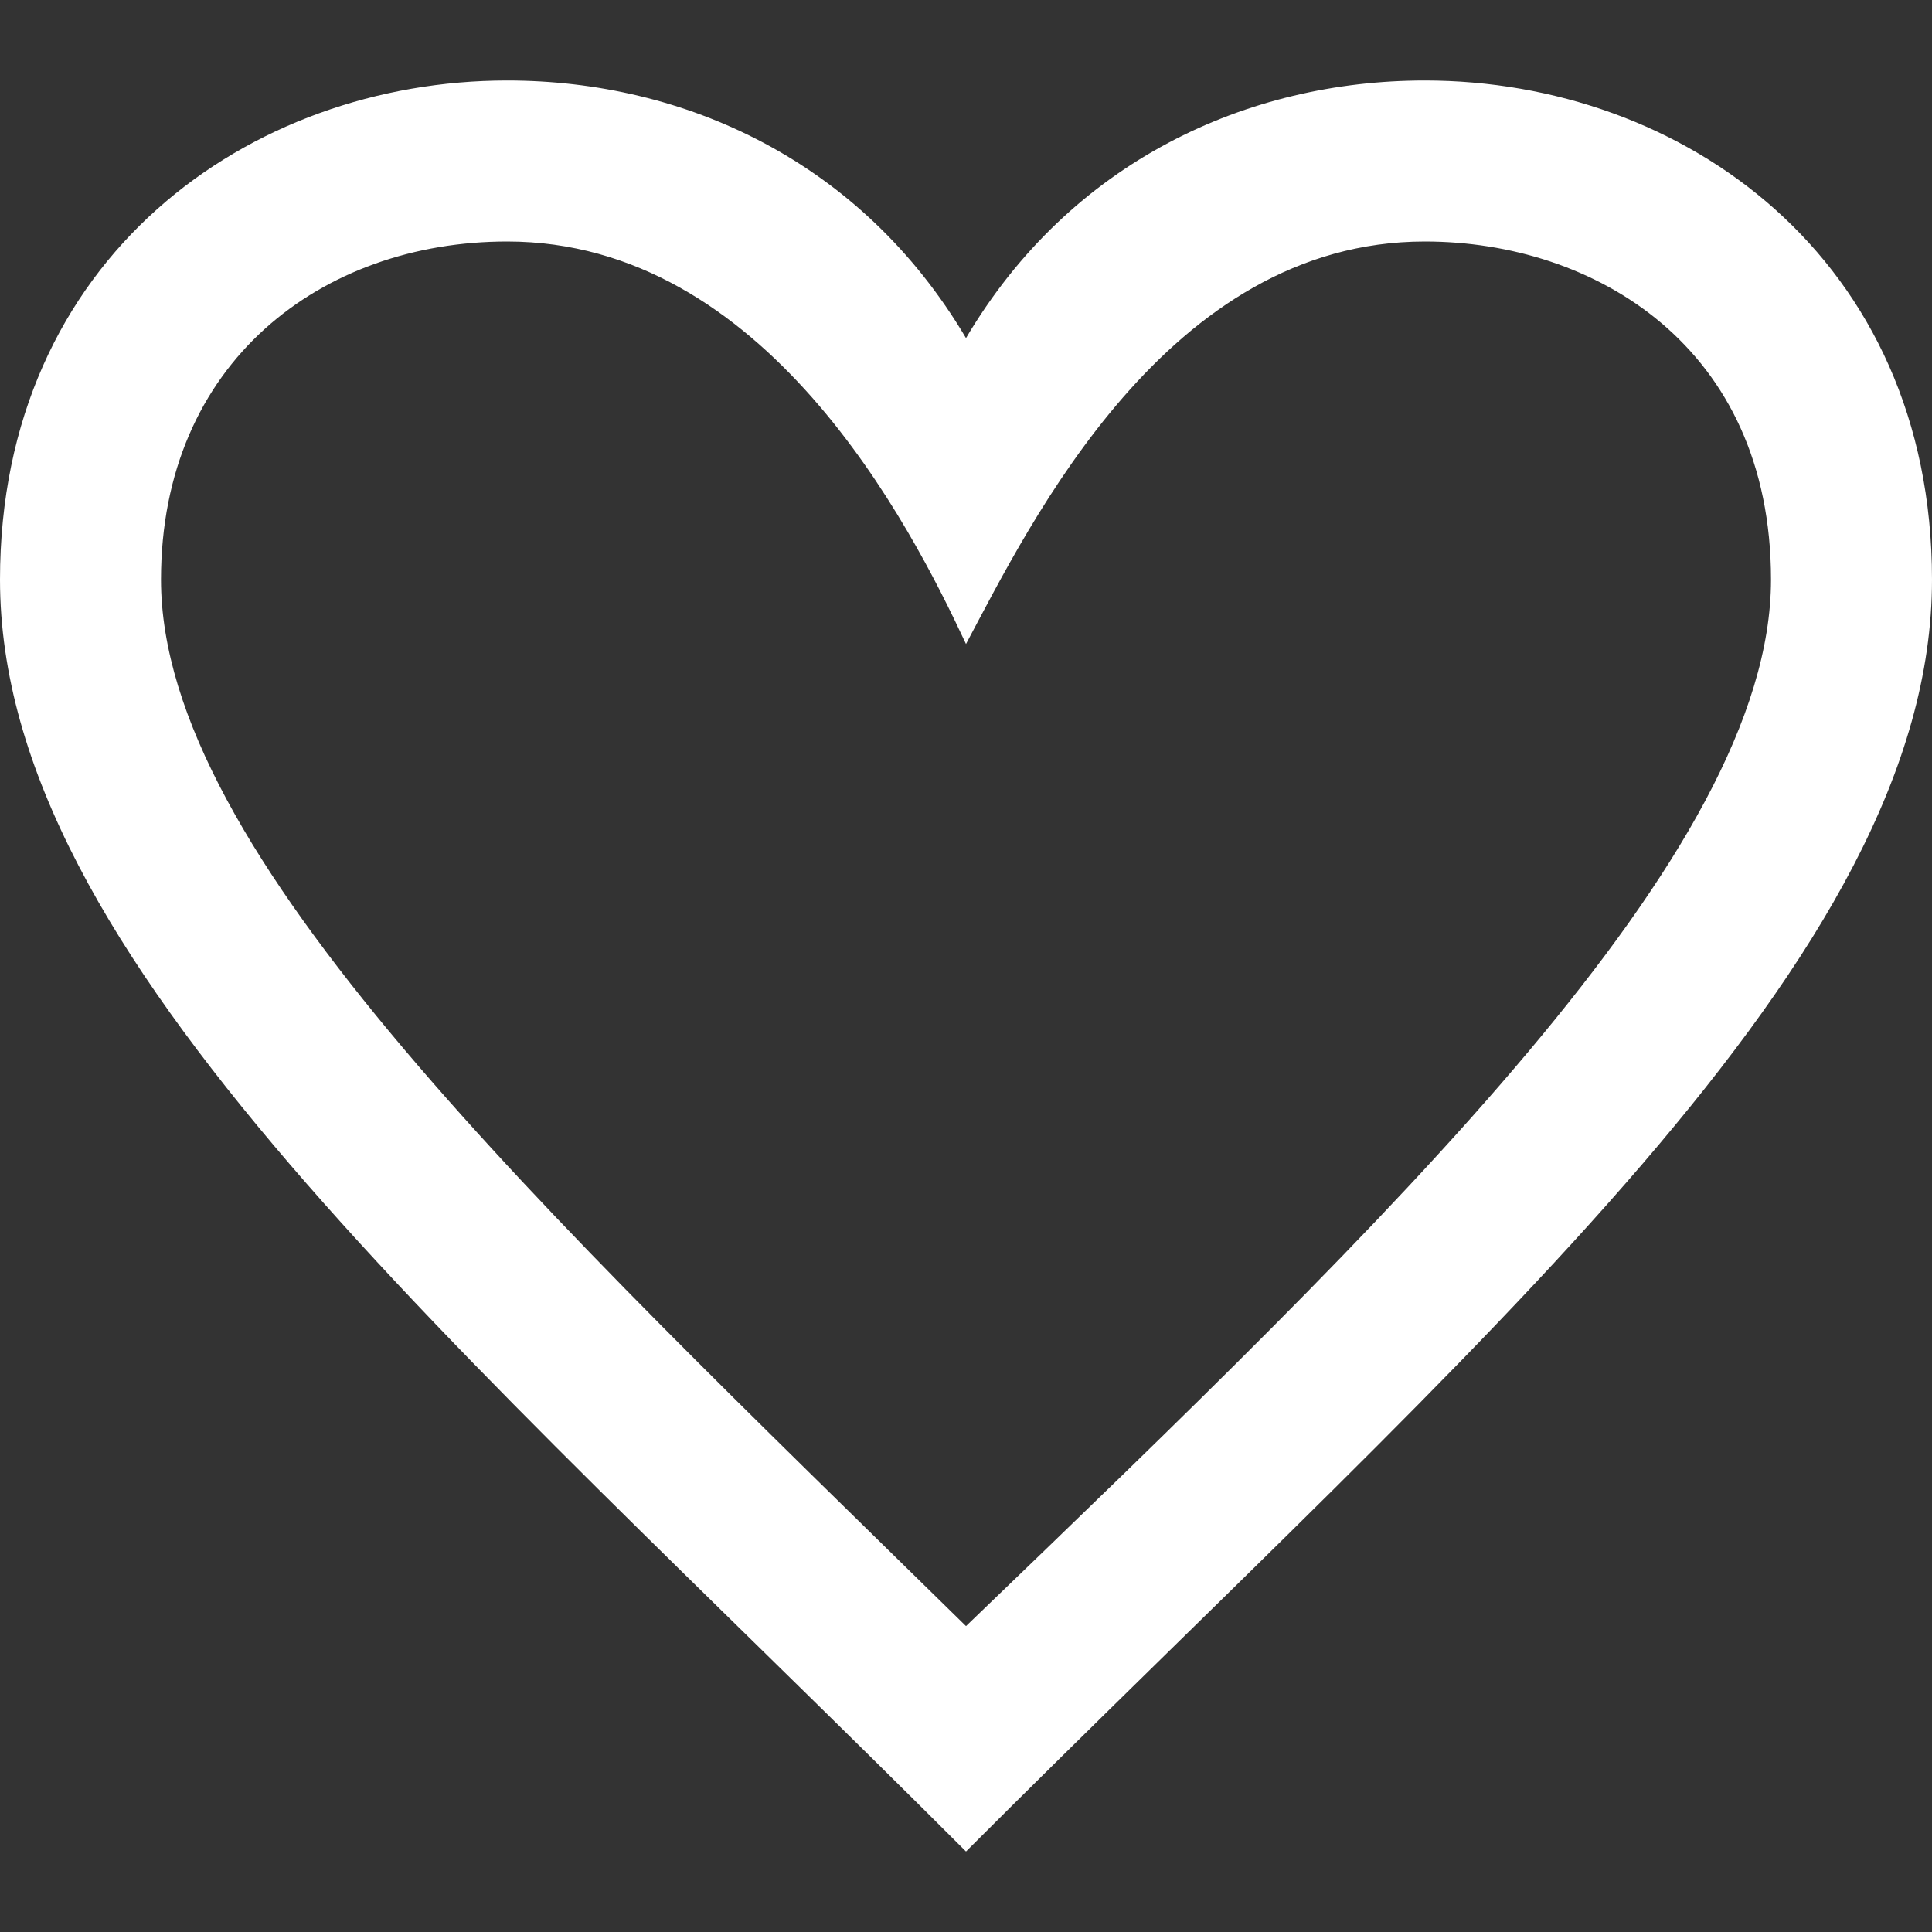 <?xml version="1.0" encoding="utf-8"?>
<!-- Generator: Adobe Illustrator 22.0.1, SVG Export Plug-In . SVG Version: 6.00 Build 0)  -->
<!DOCTYPE svg PUBLIC "-//W3C//DTD SVG 1.1//EN" "http://www.w3.org/Graphics/SVG/1.1/DTD/svg11.dtd">
<svg version="1.1" id="Layer_1" xmlns="http://www.w3.org/2000/svg" xmlns:xlink="http://www.w3.org/1999/xlink" x="0px" y="0px"
	 viewBox="0 0 24 24" style="enable-background:new 0 0 24 24;" xml:space="preserve">
<rect x="0" y="0" width="24" height="24" fill="#333333" stroke="none"/>
<style type="text/css">
	.st0{fill:#FFFFFF;}
</style>
<path class="st0" d="M6.3,3c3.2,0,5,3.5,5.7,5c0.8-1.5,2.5-5,5.7-5C19.8,3,22,4.3,22,7.2c0,3.4-4.7,7.9-10,13C6.7,15,2,10.6,2,7.2
	C2,4.5,4,3,6.3,3z M6.3,1C3.1,1,0,3.2,0,7.2c0,4.7,5.6,9.4,12,15.8c6.4-6.4,12-11.1,12-15.8c0-4-3.1-6.2-6.3-6.2
	c-2.2,0-4.4,1-5.7,3.2C10.7,2,8.5,1,6.3,1z"/>
</svg>
